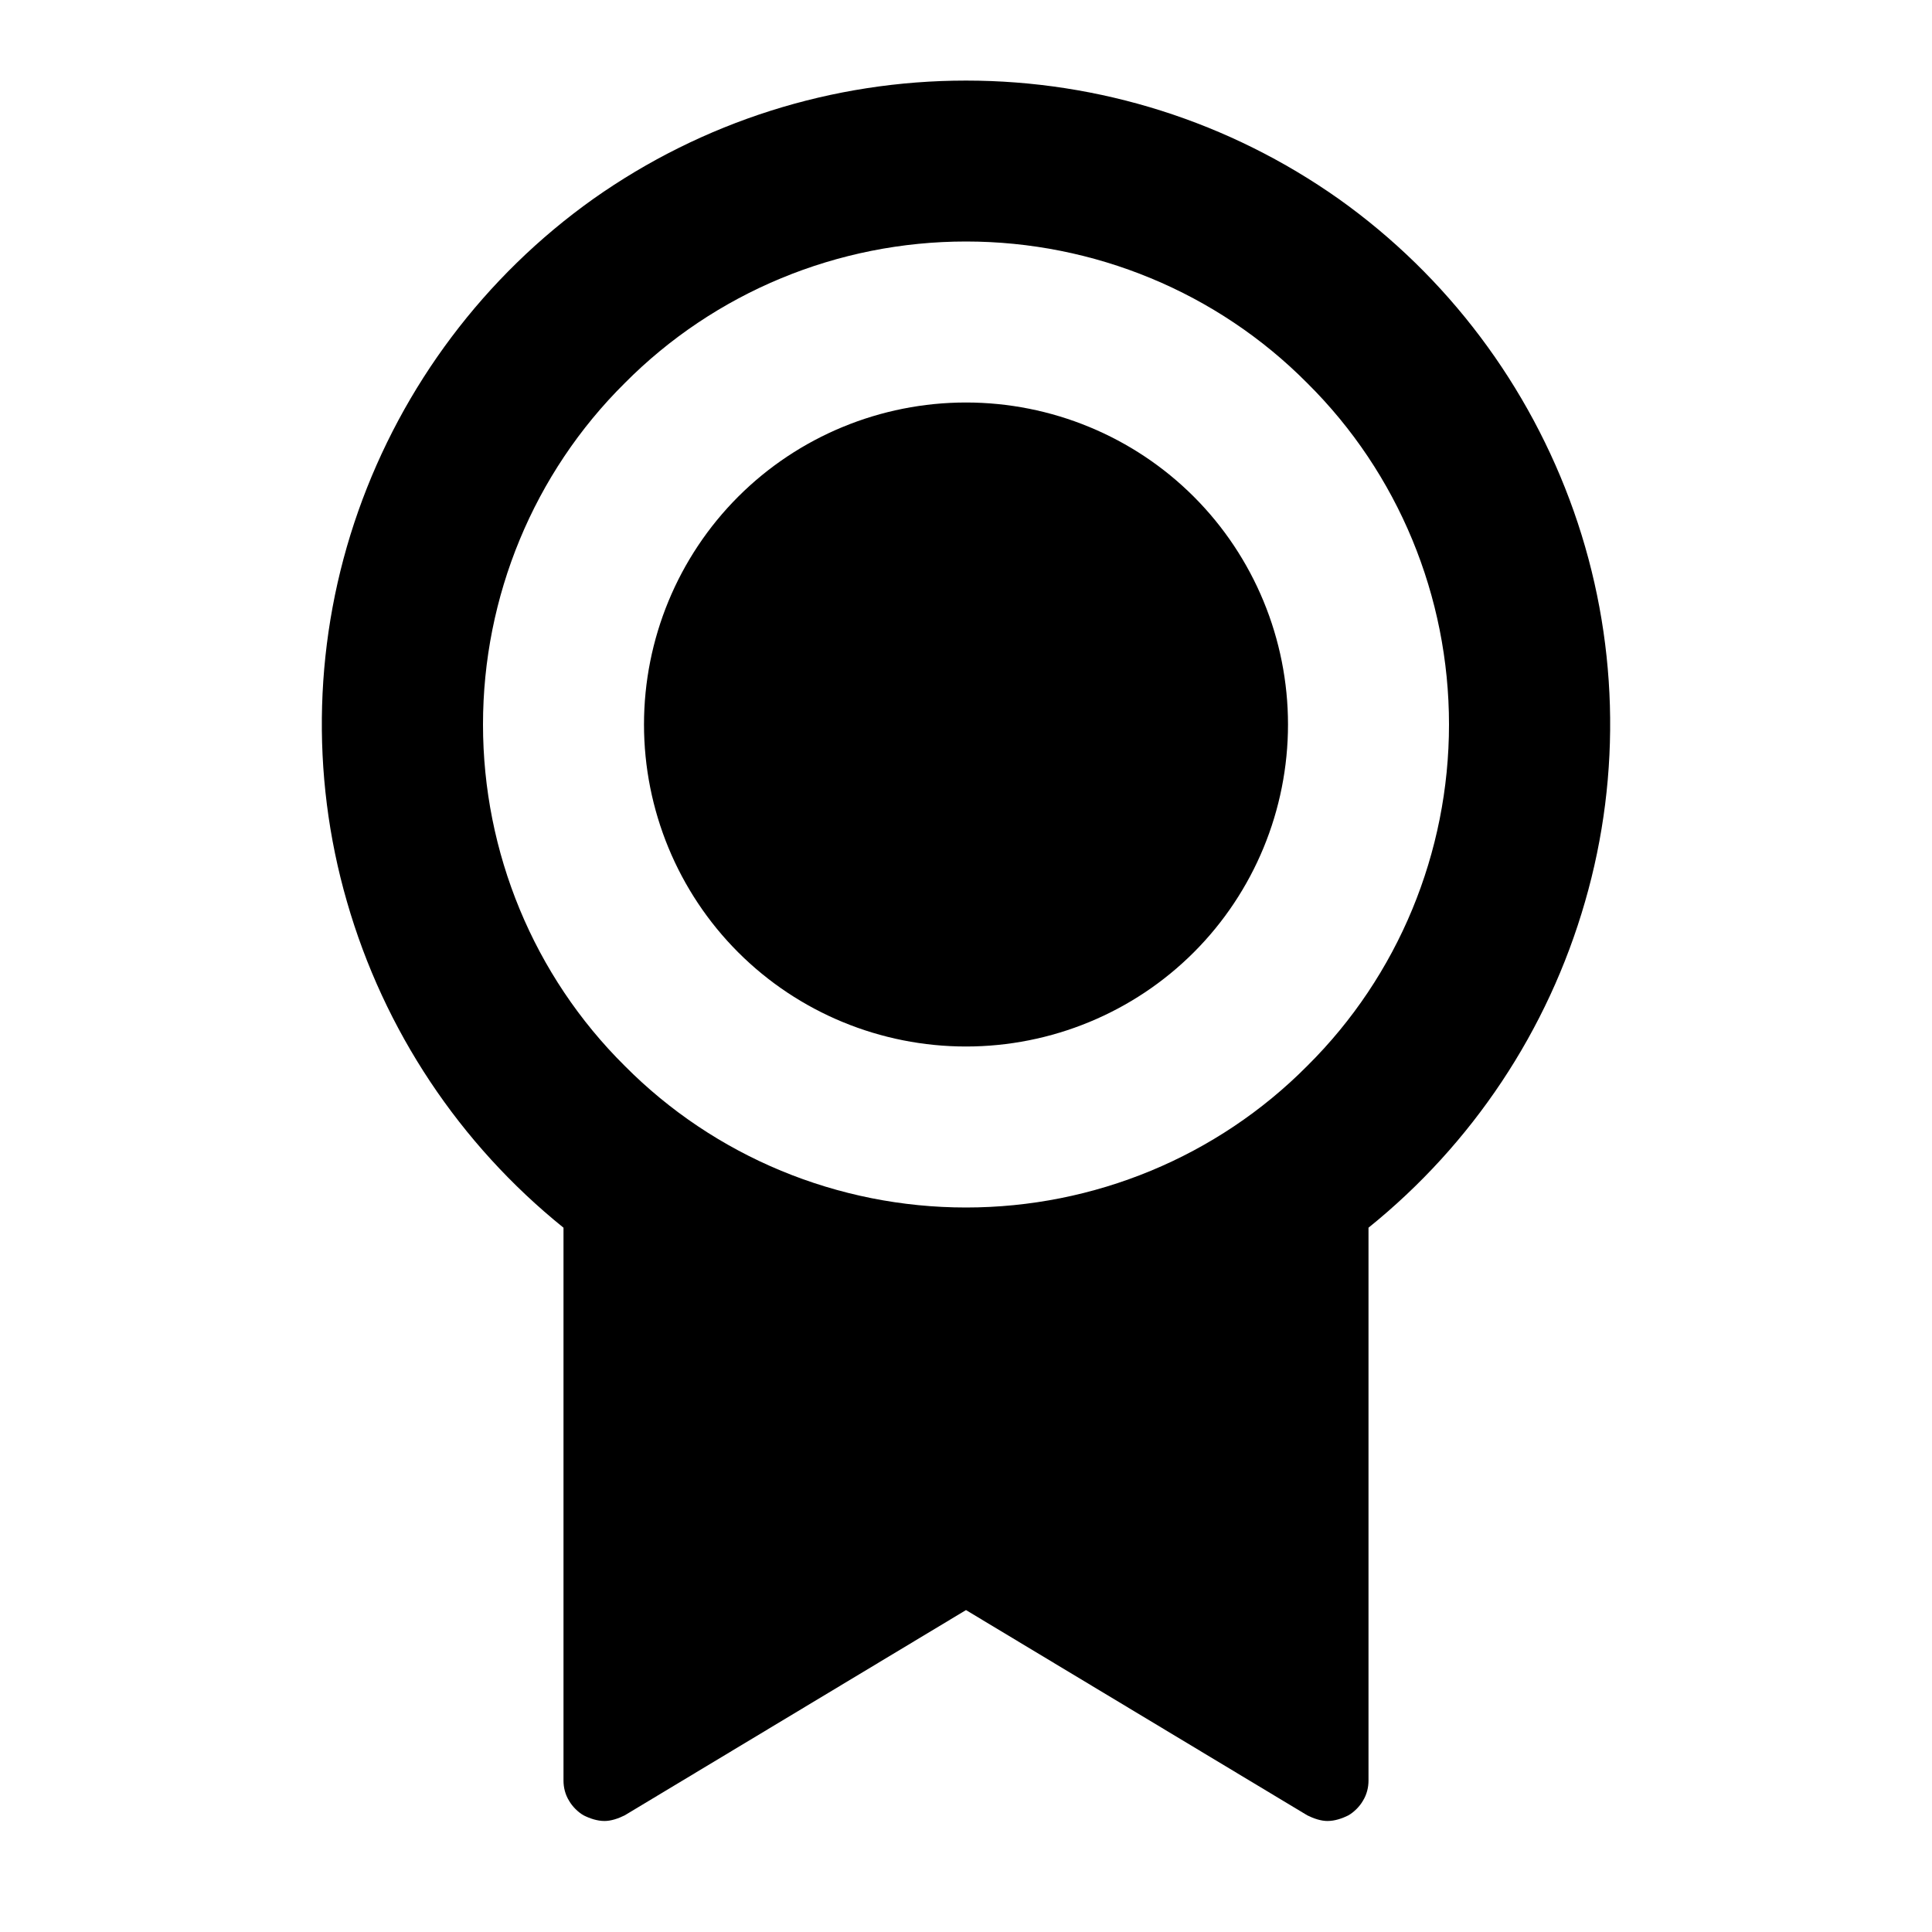 <svg xmlns="http://www.w3.org/2000/svg" xmlns:xlink="http://www.w3.org/1999/xlink" width="24" height="24" viewBox="0 0 24 24" fill="none"><defs><rect id="path_0" x="0" y="0" width="24" height="24" /></defs><g opacity="1" transform="translate(0 0)  rotate(0 12 12)"><mask id="bg-mask-0" fill="white"><use xlink:href="#path_0"></use></mask><g mask="url(#bg-mask-0)" ><path id="分组 1" fill-rule="evenodd" style="fill:#000000" transform="translate(4 1.001)  rotate(0 8 10.808)" opacity="1" d="M12.63 1.47C11.27 0.51 9.66 0 8 0C6.34 0 4.73 0.51 3.37 1.47C2.02 2.43 1 3.79 0.45 5.35C-0.1 6.91 -0.15 8.61 0.31 10.2C0.77 11.8 1.71 13.21 3 14.25L3 21.12C3 21.2 3.02 21.29 3.07 21.37C3.11 21.44 3.18 21.51 3.25 21.55C3.33 21.59 3.42 21.62 3.51 21.62C3.59 21.62 3.68 21.59 3.76 21.55L8 19L12.24 21.55C12.32 21.59 12.41 21.62 12.49 21.62C12.58 21.62 12.67 21.59 12.75 21.55C12.82 21.51 12.89 21.44 12.93 21.37C12.98 21.29 13 21.2 13 21.12L13 14.24L13 14.25C14.29 13.21 15.23 11.8 15.69 10.2C16.15 8.61 16.1 6.91 15.55 5.35C15 3.79 13.98 2.43 12.63 1.47Z M12.24 12.239C13.37 11.119 14 9.589 14 7.999C14 6.409 13.37 4.879 12.24 3.759C11.12 2.629 9.59 1.999 8 1.999C6.41 1.999 4.88 2.629 3.76 3.759C2.63 4.879 2 6.409 2 7.999C2 9.589 2.63 11.119 3.76 12.239C4.88 13.369 6.41 13.999 8 13.999C9.59 13.999 11.12 13.369 12.24 12.239Z M10.83 10.829C11.58 10.079 12 9.059 12 7.999C12 6.939 11.58 5.919 10.83 5.169C10.08 4.419 9.06 3.999 8 3.999C6.94 3.999 5.92 4.419 5.17 5.169C4.42 5.919 4 6.939 4 7.999C4 9.059 4.42 10.079 5.17 10.829C5.92 11.579 6.94 11.999 8 11.999C9.06 11.999 10.08 11.579 10.83 10.829Z " /></g></g></svg>